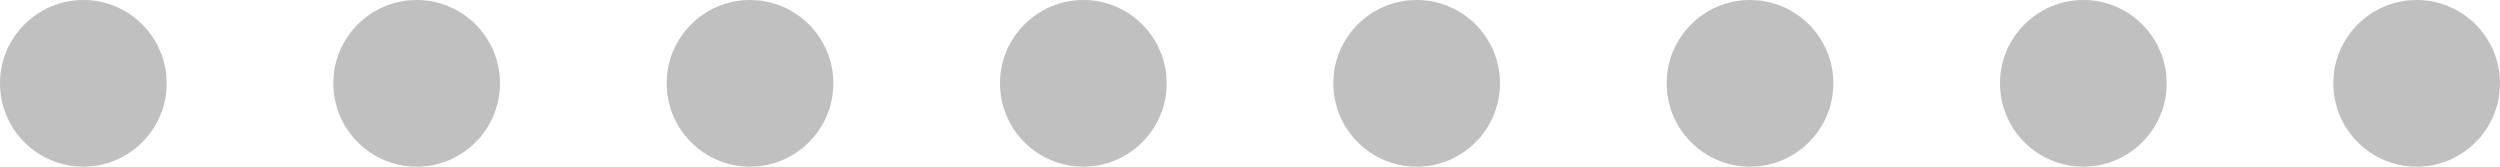 <svg width="30" height="2" viewBox="0 0 30 2" fill="none" xmlns="http://www.w3.org/2000/svg">
<path fill-rule="evenodd" clip-rule="evenodd" d="M1 0C0.448 0 0 0.448 0 1C0 1.552 0.448 2 1 2C1.552 2 2 1.552 2 1C2 0.448 1.552 0 1 0ZM5 0C4.448 0 4 0.448 4 1C4 1.552 4.448 2 5 2C5.552 2 6 1.552 6 1C6 0.448 5.552 0 5 0ZM8 1C8 0.448 8.448 0 9 0C9.552 0 10 0.448 10 1C10 1.552 9.552 2 9 2C8.448 2 8 1.552 8 1ZM13 0C12.448 0 12 0.448 12 1C12 1.552 12.448 2 13 2C13.552 2 14 1.552 14 1C14 0.448 13.552 0 13 0ZM16 1C16 0.448 16.448 0 17 0C17.552 0 18 0.448 18 1C18 1.552 17.552 2 17 2C16.448 2 16 1.552 16 1ZM21 0C20.448 0 20 0.448 20 1C20 1.552 20.448 2 21 2C21.552 2 22 1.552 22 1C22 0.448 21.552 0 21 0ZM24 1C24 0.448 24.448 0 25 0C25.552 0 26 0.448 26 1C26 1.552 25.552 2 25 2C24.448 2 24 1.552 24 1ZM29 0C28.448 0 28 0.448 28 1C28 1.552 28.448 2 29 2C29.552 2 30 1.552 30 1C30 0.448 29.552 0 29 0Z" fill="#C0C0C0"/>
</svg>
